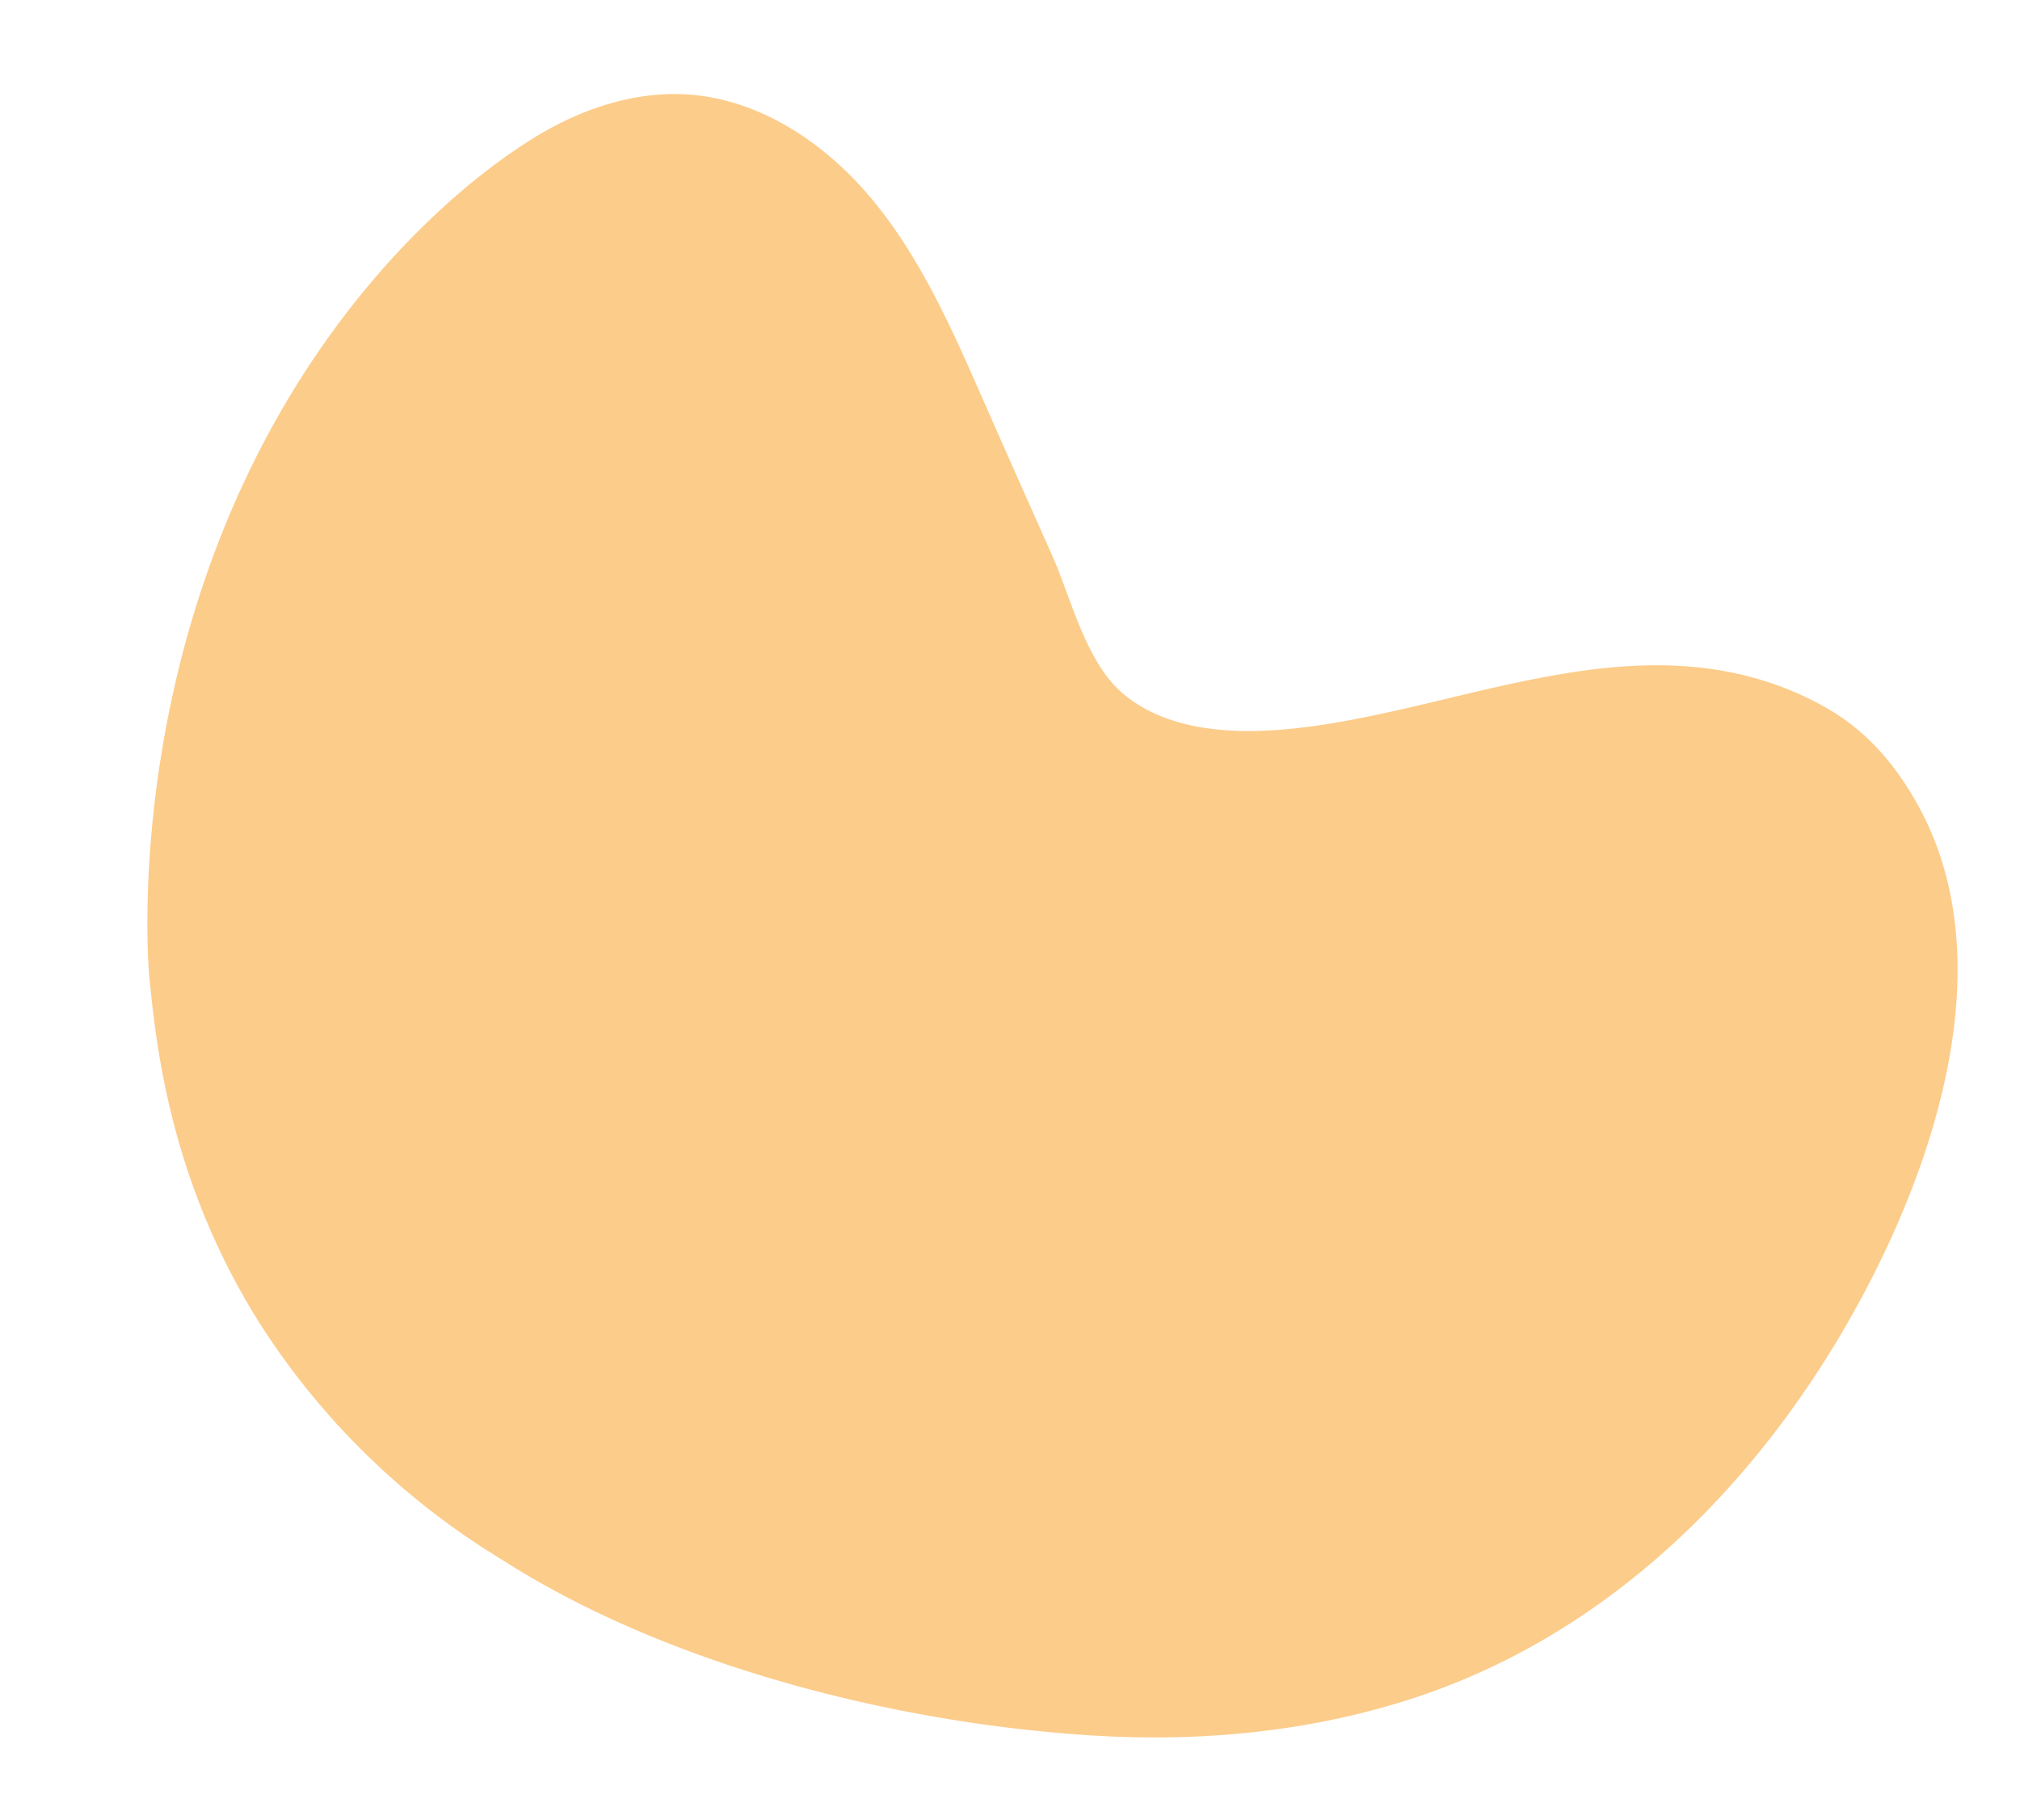 <svg xmlns="http://www.w3.org/2000/svg" width="118.53mm" height="106.78mm" viewBox="0 0 335.99 302.67"><defs><style>.cls-1{fill:#fccc8a;}</style></defs><g id="Layer_1" data-name="Layer 1"><path class="cls-1" d="M245.32,278.48q-4.77,2.1-9.76,3.76c-17.06,5.66-35.29,7.45-53.18,6.4-31.94-1.89-69-11-96.44-27.75-1.13-.69-2.43-1.49-3.86-2.4a124,124,0,0,1-38.56-37.92C28.47,196.93,26,174.36,24.83,162.36c0,0-5.86-60,32.82-110.35C65.89,41.27,76.56,30.69,88,23.42c7.84-5,17-8.3,26.3-7.72,12.15.76,23.1,8.18,30.86,17.57S158,53.94,162.9,65.07q6,13.64,12.1,27.26c3.17,7.16,5.59,17.7,11.69,22.92,8.51,7.28,21.67,6.92,32,5.46,25.41-3.57,51.66-16.06,77.28-6.63a50.89,50.89,0,0,1,8.28,3.91c5.69,3.33,10.75,8.51,14.93,16.2,13.76,25.28,3,58.38-9.64,81.79C295,242.92,273.33,266.16,245.32,278.48Z"/></g></svg>
